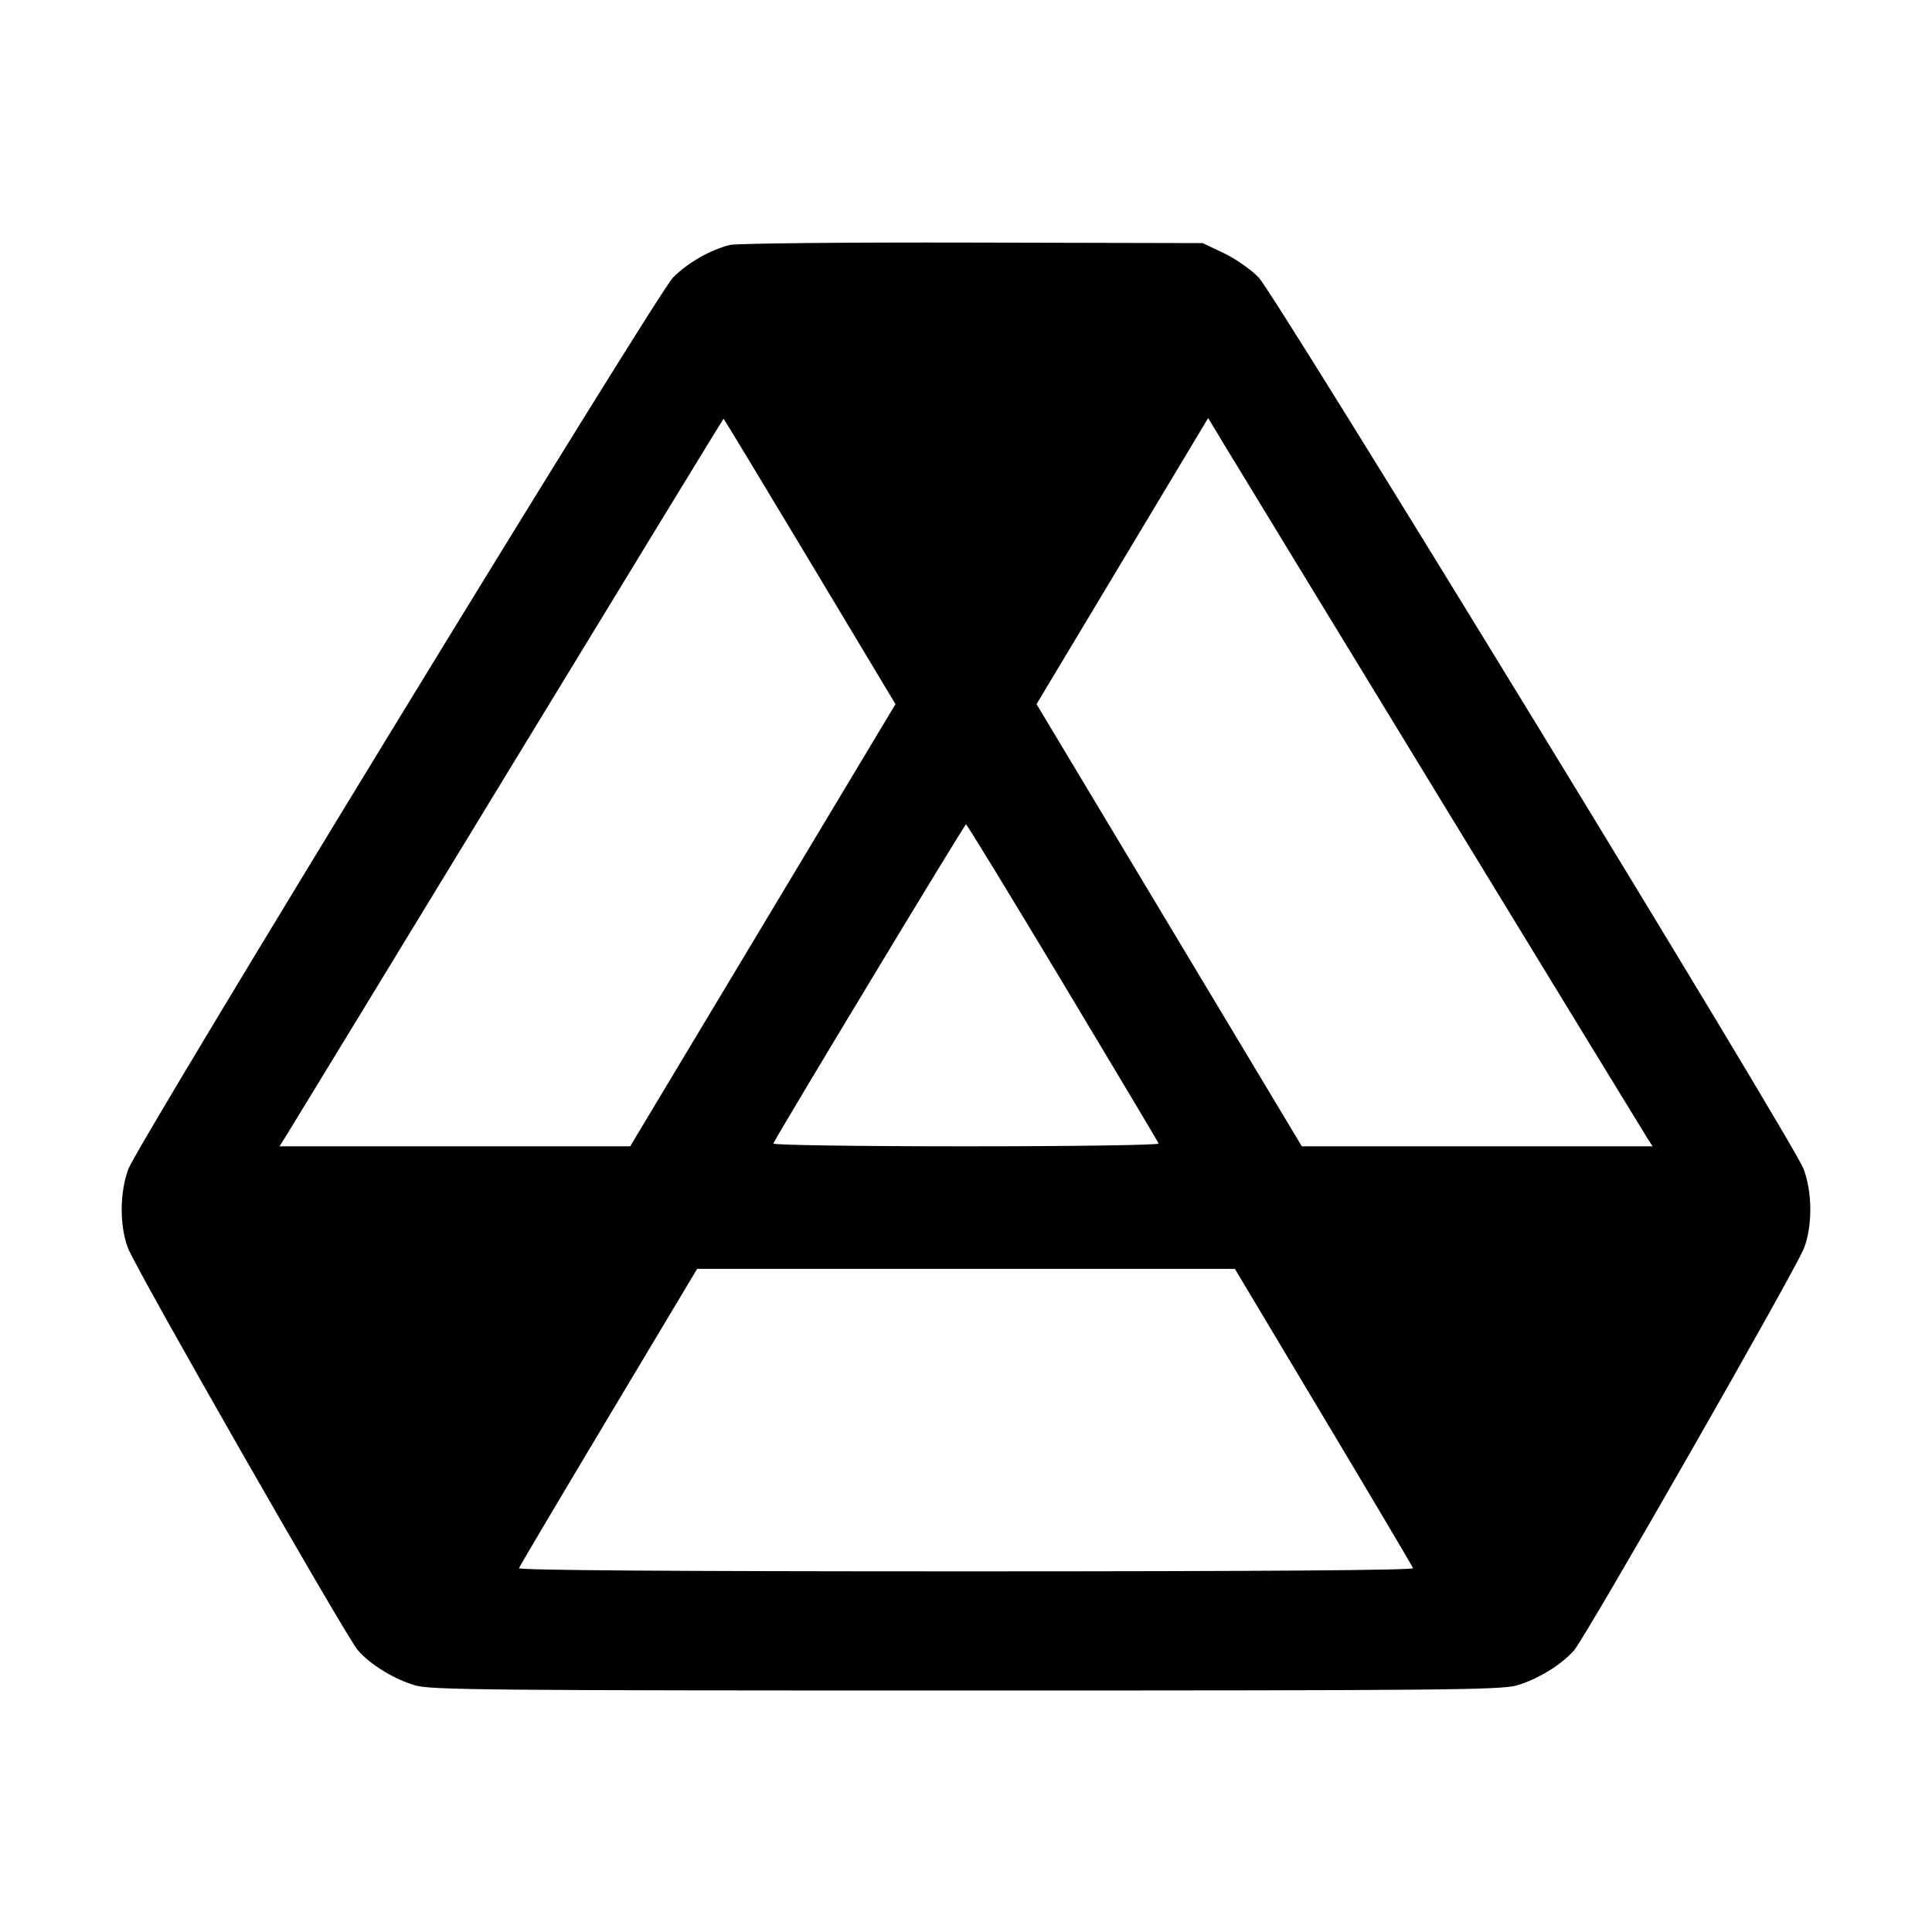<svg fill="currentColor" viewBox="0 0 256 256" xmlns="http://www.w3.org/2000/svg"><path d="M96.745 32.456 C 94.154 33.078,91.101 34.823,89.172 36.784 C 86.999 38.993,18.353 151.348,17.018 154.880 C 15.849 157.974,15.825 162.412,16.962 165.388 C 18.070 168.287,45.860 216.893,47.436 218.688 C 49.118 220.604,52.235 222.511,55.011 223.322 C 57.087 223.929,64.692 224.000,128.000 224.000 C 191.308 224.000,198.913 223.929,200.989 223.322 C 203.765 222.511,206.882 220.604,208.564 218.688 C 210.140 216.893,237.930 168.287,239.038 165.388 C 240.176 162.409,240.151 157.973,238.980 154.880 C 237.631 151.319,168.993 39.037,166.766 36.748 C 165.748 35.702,163.665 34.253,162.137 33.530 L 159.360 32.213 128.853 32.143 C 111.946 32.104,97.633 32.243,96.745 32.456 M107.306 74.384 L 118.654 93.302 101.078 122.598 L 83.501 151.893 60.269 151.893 L 37.036 151.893 37.825 150.644 C 38.258 149.957,51.477 128.270,67.200 102.450 C 82.923 76.629,95.825 55.495,95.872 55.485 C 95.920 55.475,101.065 63.980,107.306 74.384 M190.925 106.027 C 205.669 130.197,218.013 150.405,218.355 150.933 L 218.978 151.893 195.738 151.893 L 172.499 151.893 154.922 122.598 L 137.346 93.302 148.717 74.347 L 160.087 55.392 162.102 58.736 C 163.211 60.575,176.181 81.856,190.925 106.027 M140.803 130.189 C 147.724 141.718,153.451 151.318,153.529 151.522 C 153.609 151.730,142.371 151.893,128.000 151.893 C 113.629 151.893,102.391 151.730,102.471 151.522 C 102.813 150.631,127.804 109.227,128.000 109.227 C 128.120 109.227,133.881 118.660,140.803 130.189 M175.360 187.750 C 181.813 198.539,187.157 207.557,187.236 207.790 C 187.329 208.069,167.087 208.213,128.000 208.213 C 88.913 208.213,68.671 208.069,68.764 207.790 C 68.843 207.557,74.187 198.539,80.640 187.750 L 92.373 168.134 128.000 168.134 L 163.627 168.134 175.360 187.750 " stroke="none" fill-rule="evenodd"></path></svg>